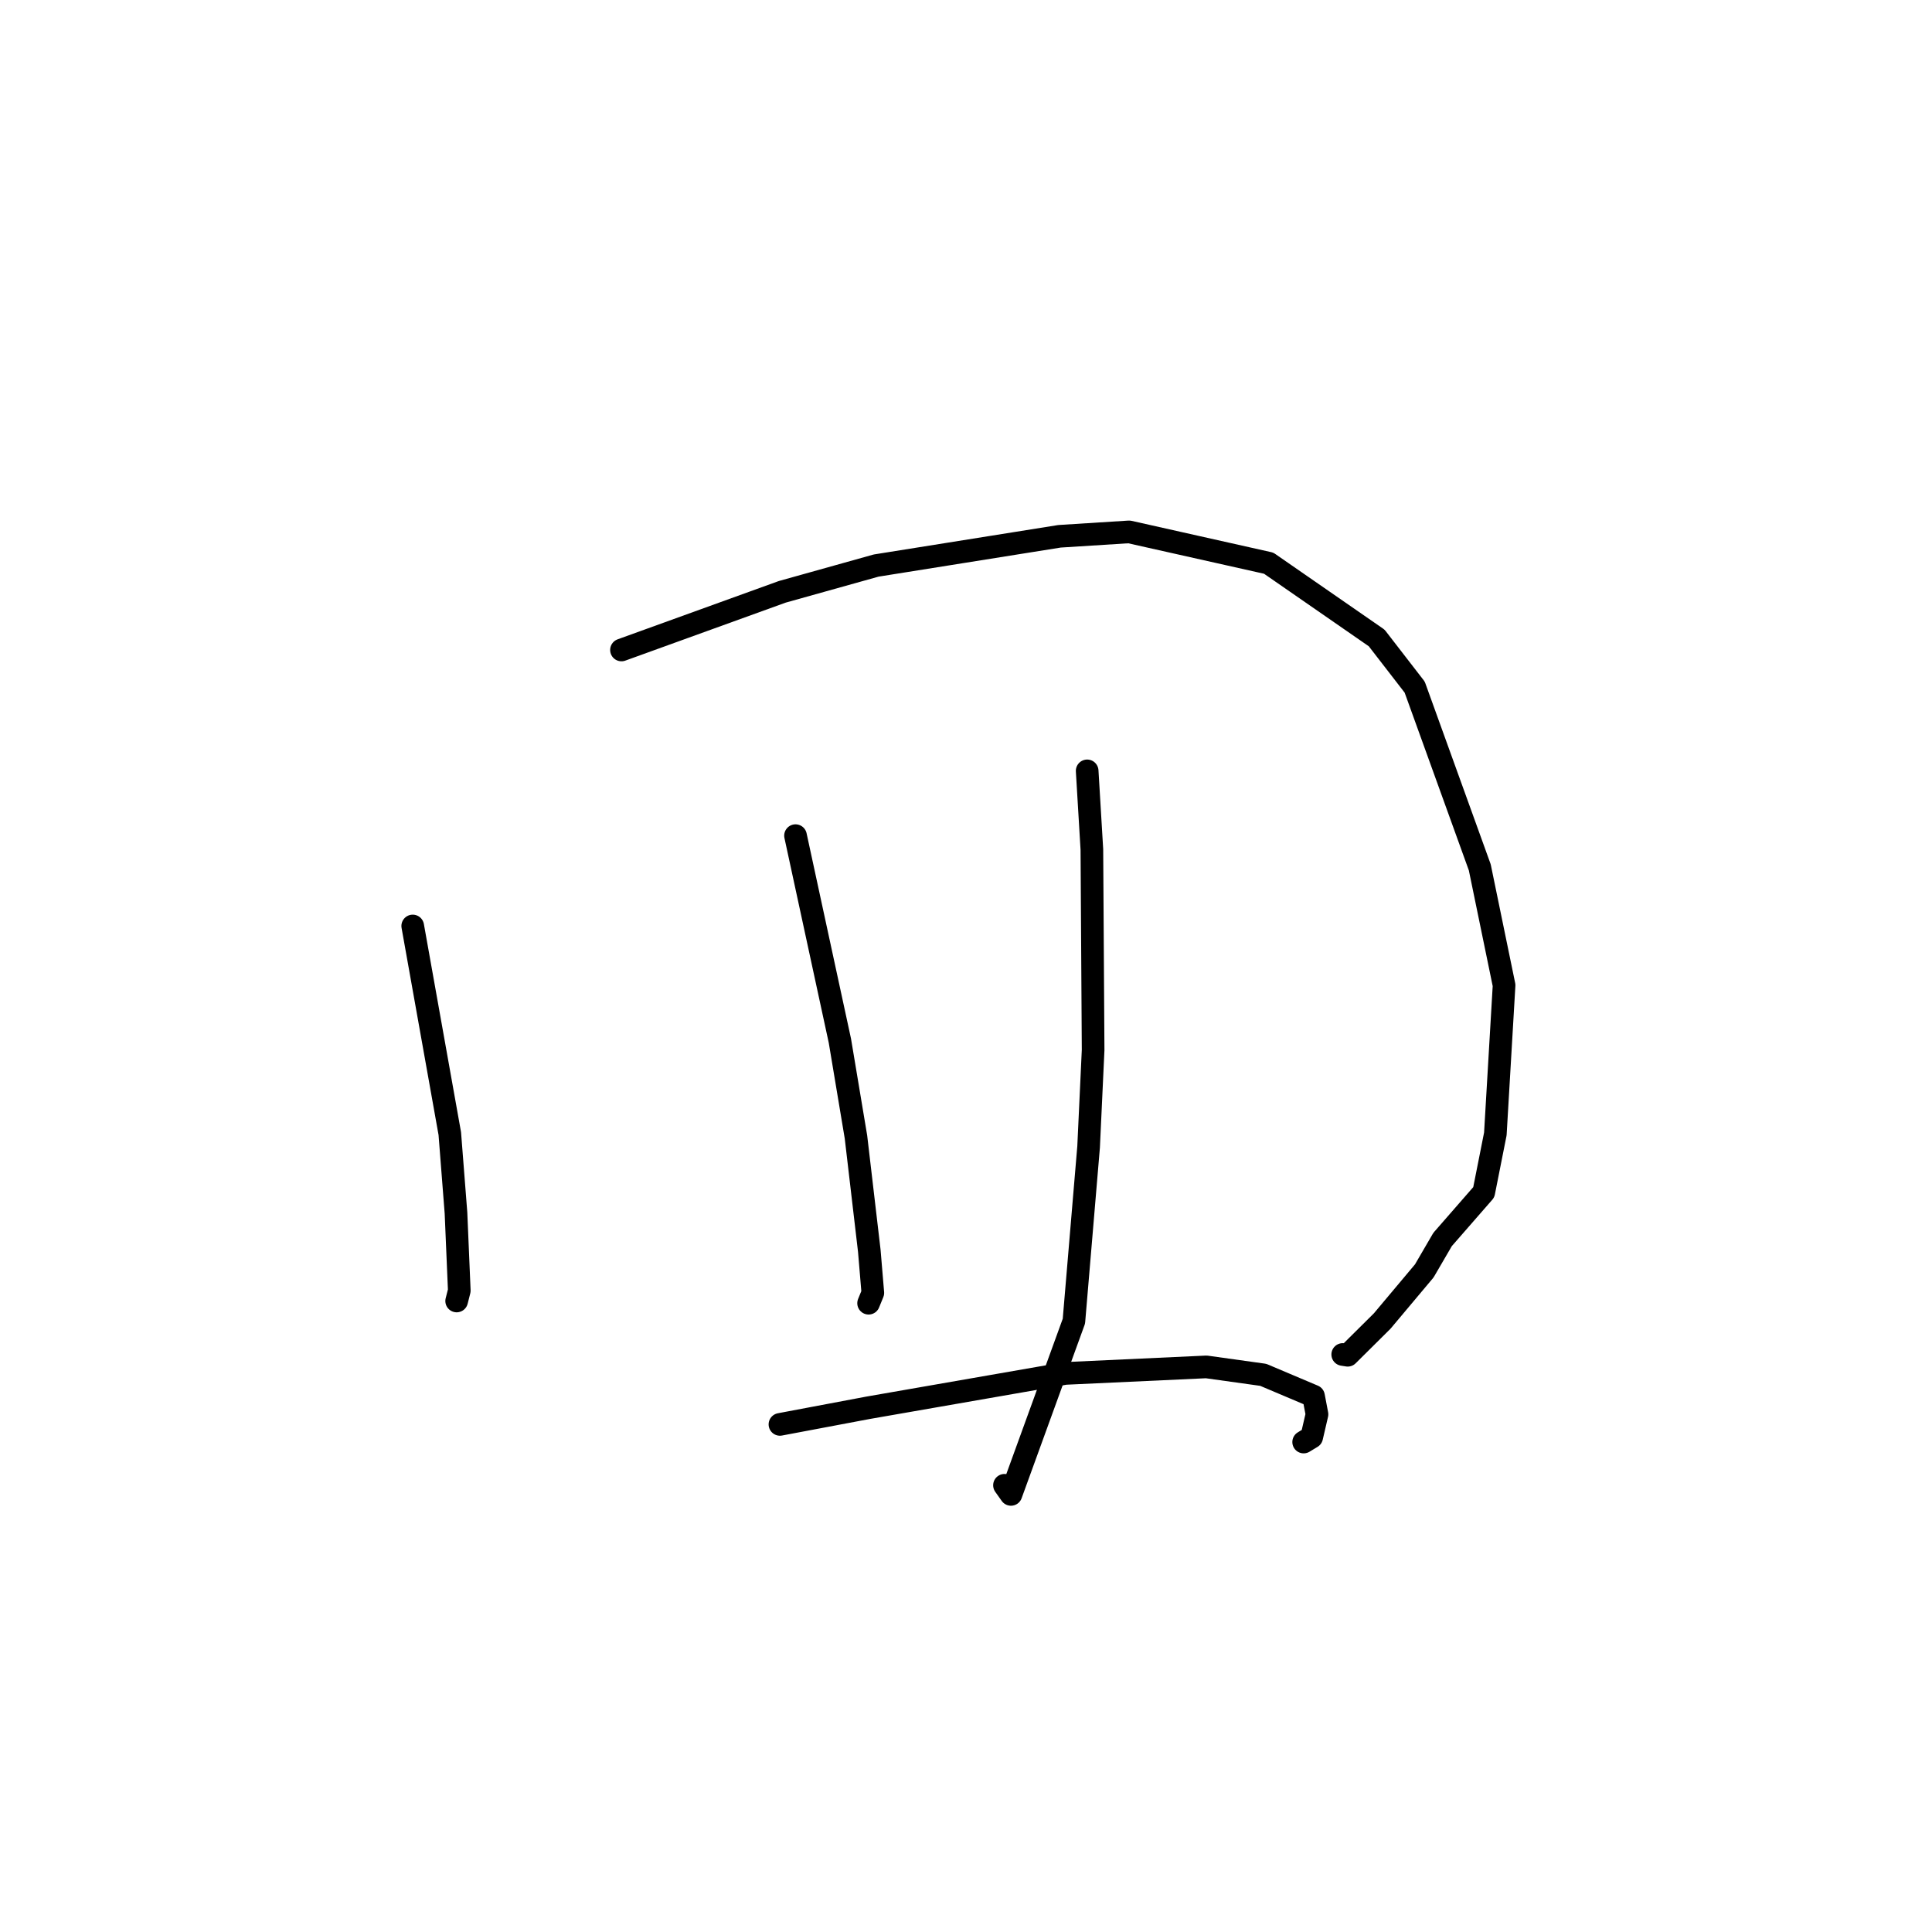 <?xml version="1.0" standalone="no"?>
    <svg width="256" height="256" xmlns="http://www.w3.org/2000/svg" version="1.1">
    <polyline stroke="black" stroke-width="3" stroke-linecap="round" fill="transparent" stroke-linejoin="round" points="54.688 122.696 59.6 150.205 60.421 160.726 60.858 171.013 60.544 172.255 60.513 172.377 60.511 172.385 60.51 172.388 " />
        <polyline stroke="black" stroke-width="3" stroke-linecap="round" fill="transparent" stroke-linejoin="round" points="82.349 86.125 103.653 78.42 116.093 74.94 140.388 71.062 149.612 70.478 168.106 74.625 182.417 84.534 187.454 91.048 196.079 114.932 199.298 130.555 198.141 150.251 196.607 157.982 191.151 164.235 188.725 168.401 183.148 175.043 178.576 179.579 177.918 179.475 " />
        <polyline stroke="black" stroke-width="3" stroke-linecap="round" fill="transparent" stroke-linejoin="round" points="105.41 110.727 111.291 137.915 113.42 150.659 115.186 165.736 115.654 171.312 115.103 172.659 115.097 172.675 115.095 172.681 115.094 172.683 " />
        <polyline stroke="black" stroke-width="3" stroke-linecap="round" fill="transparent" stroke-linejoin="round" points="144.055 102.143 144.679 112.567 144.844 139.138 144.246 151.963 142.298 175.061 133.958 198.017 133.099 196.807 " />
        <polyline stroke="black" stroke-width="3" stroke-linecap="round" fill="transparent" stroke-linejoin="round" points="103.346 188.74 115.024 186.539 141.161 181.985 159.849 181.121 167.384 182.173 174.049 184.992 174.508 187.407 173.807 190.432 172.742 191.077 " />
        </svg>